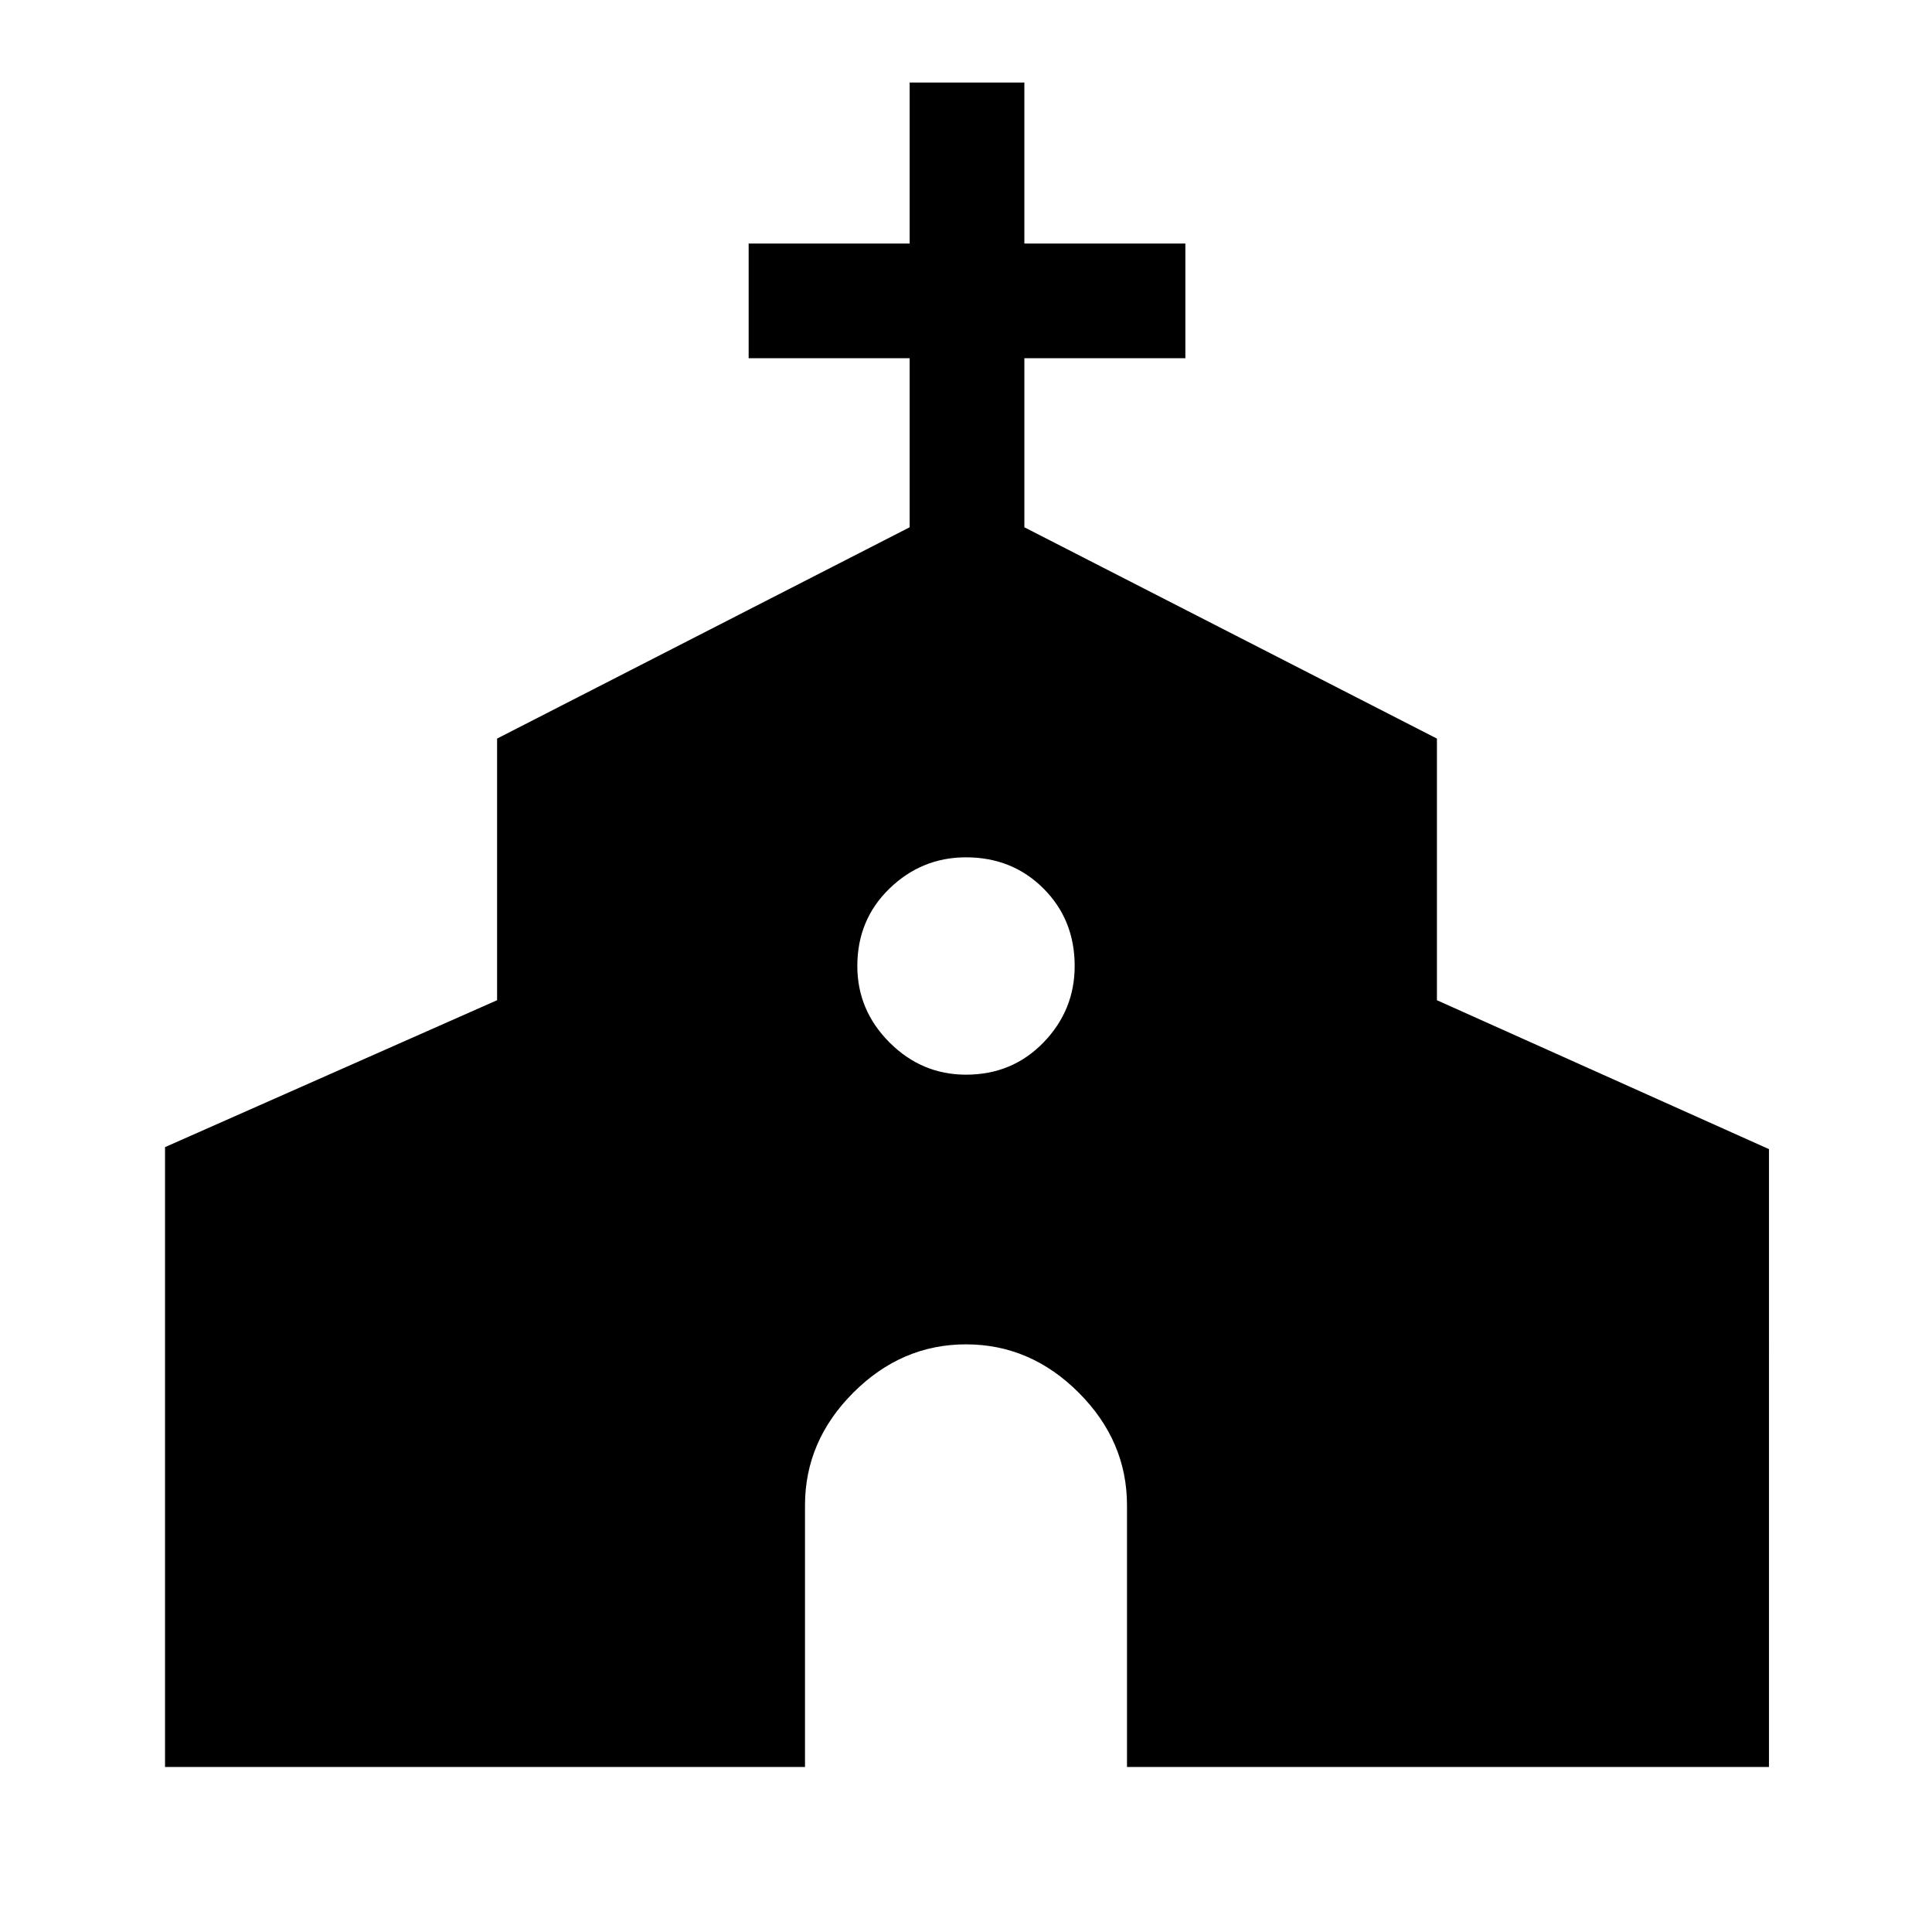 <svg xmlns="http://www.w3.org/2000/svg" height="48" width="48"><path d="M4.1 43.9V28.5l8.25-3.65v-6.5L22.6 13.1V8.9h-4V6.05h4v-4h2.85v4h4V8.9h-4v4.2l10.25 5.25v6.5l8.25 3.7V43.9H28v-6.5q0-1.6-1.2-2.8-1.2-1.2-2.8-1.2-1.6 0-2.8 1.2-1.2 1.2-1.2 2.8v6.5ZM24 26.7q1.15 0 1.925-.8.775-.8.775-1.9 0-1.15-.775-1.925Q25.15 21.3 24 21.3q-1.1 0-1.9.775-.8.775-.8 1.925 0 1.1.8 1.9.8.8 1.9.8Z"/></svg>